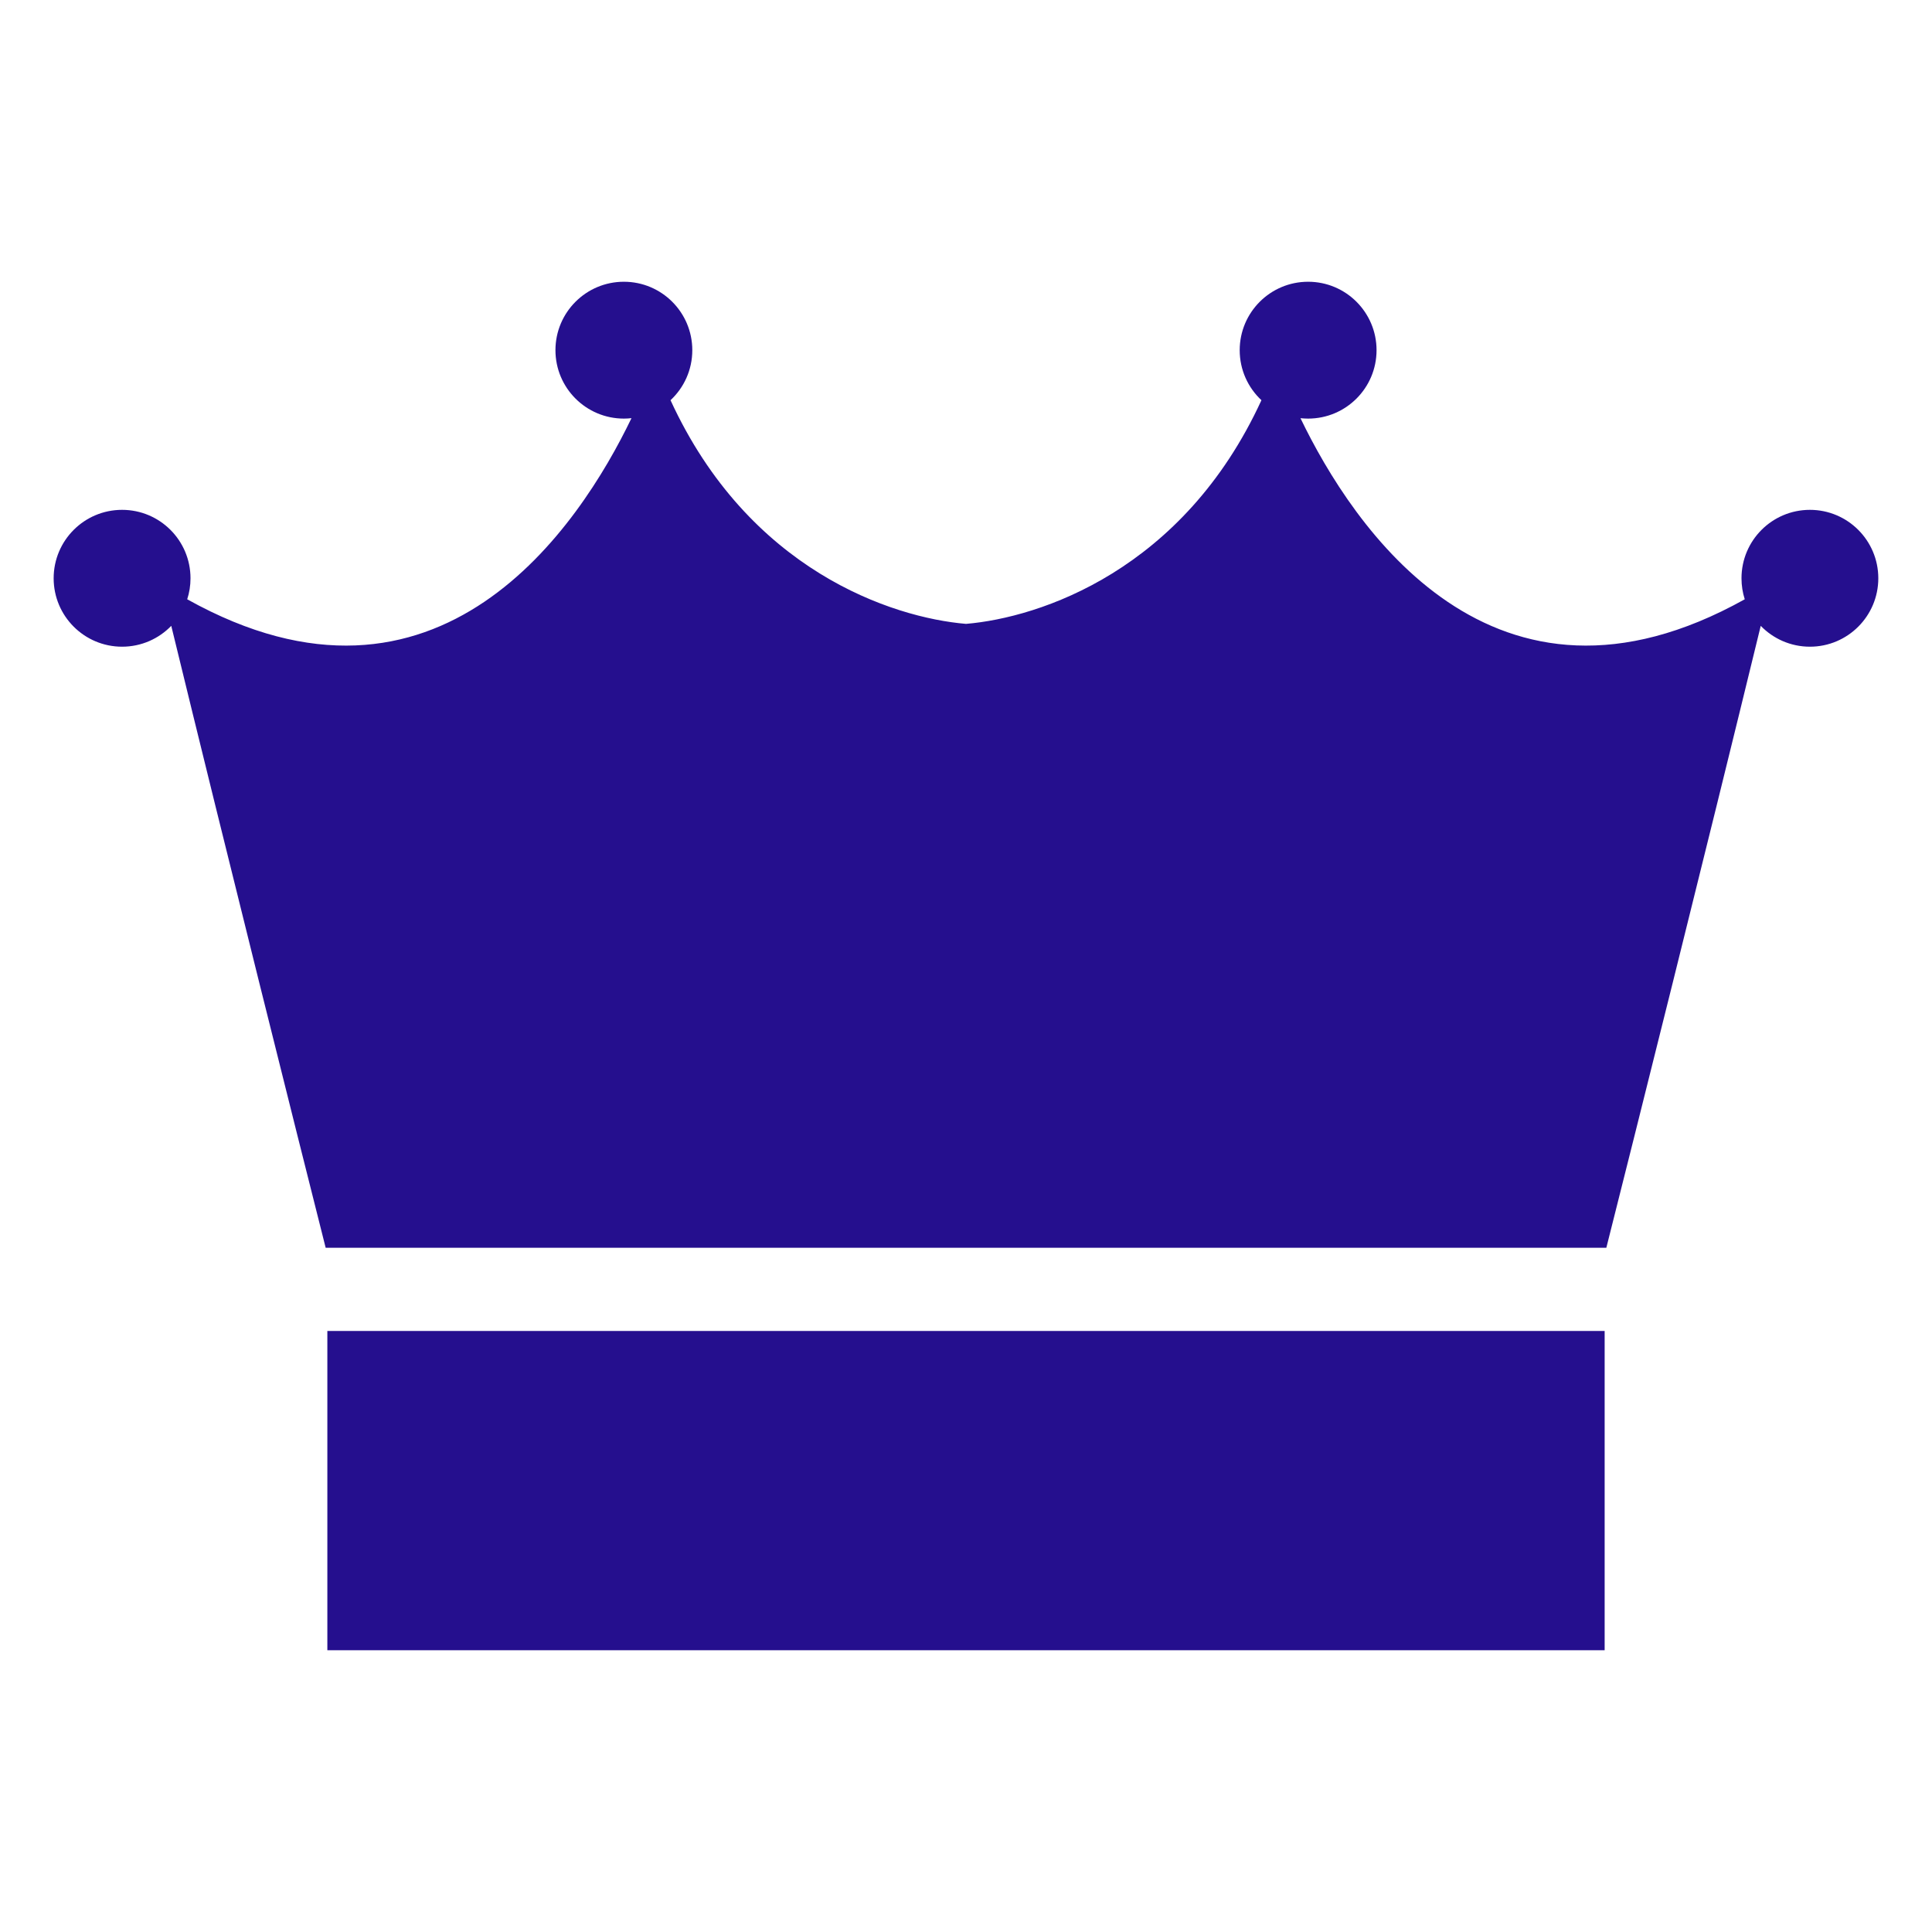 <svg width="48" height="48" viewBox="0 0 48 48" fill="none" xmlns="http://www.w3.org/2000/svg">
<path fill-rule="evenodd" clip-rule="evenodd" d="M15.5 10.4C15.564 10.4 15.627 10.396 15.689 10.389C14.399 13.067 10.908 18.38 4.651 14.889C4.705 14.725 4.733 14.549 4.733 14.367C4.733 13.428 3.972 12.667 3.033 12.667C2.094 12.667 1.333 13.428 1.333 14.367C1.333 15.306 2.094 16.067 3.033 16.067C3.513 16.067 3.946 15.868 4.255 15.549C5.667 21.348 7.377 28.172 8.091 31H24H39.909C40.623 28.172 42.333 21.348 43.745 15.549C44.054 15.868 44.487 16.067 44.967 16.067C45.905 16.067 46.666 15.306 46.666 14.367C46.666 13.428 45.905 12.667 44.967 12.667C44.028 12.667 43.267 13.428 43.267 14.367C43.267 14.549 43.295 14.725 43.348 14.889C37.091 18.38 33.601 13.067 32.31 10.39C32.373 10.396 32.436 10.4 32.5 10.4C33.439 10.4 34.2 9.639 34.2 8.7C34.2 7.761 33.439 7 32.5 7C31.561 7 30.8 7.761 30.8 8.7C30.8 9.191 31.008 9.633 31.34 9.943C29.397 14.171 25.84 15.344 24 15.5C22.16 15.344 18.602 14.171 16.659 9.943C16.992 9.633 17.2 9.191 17.2 8.7C17.2 7.761 16.439 7 15.5 7C14.561 7 13.8 7.761 13.8 8.7C13.8 9.639 14.561 10.4 15.5 10.4ZM39.867 33.067H8.133V41H39.867V33.067Z" fill="#250F8E"/>
</svg>

